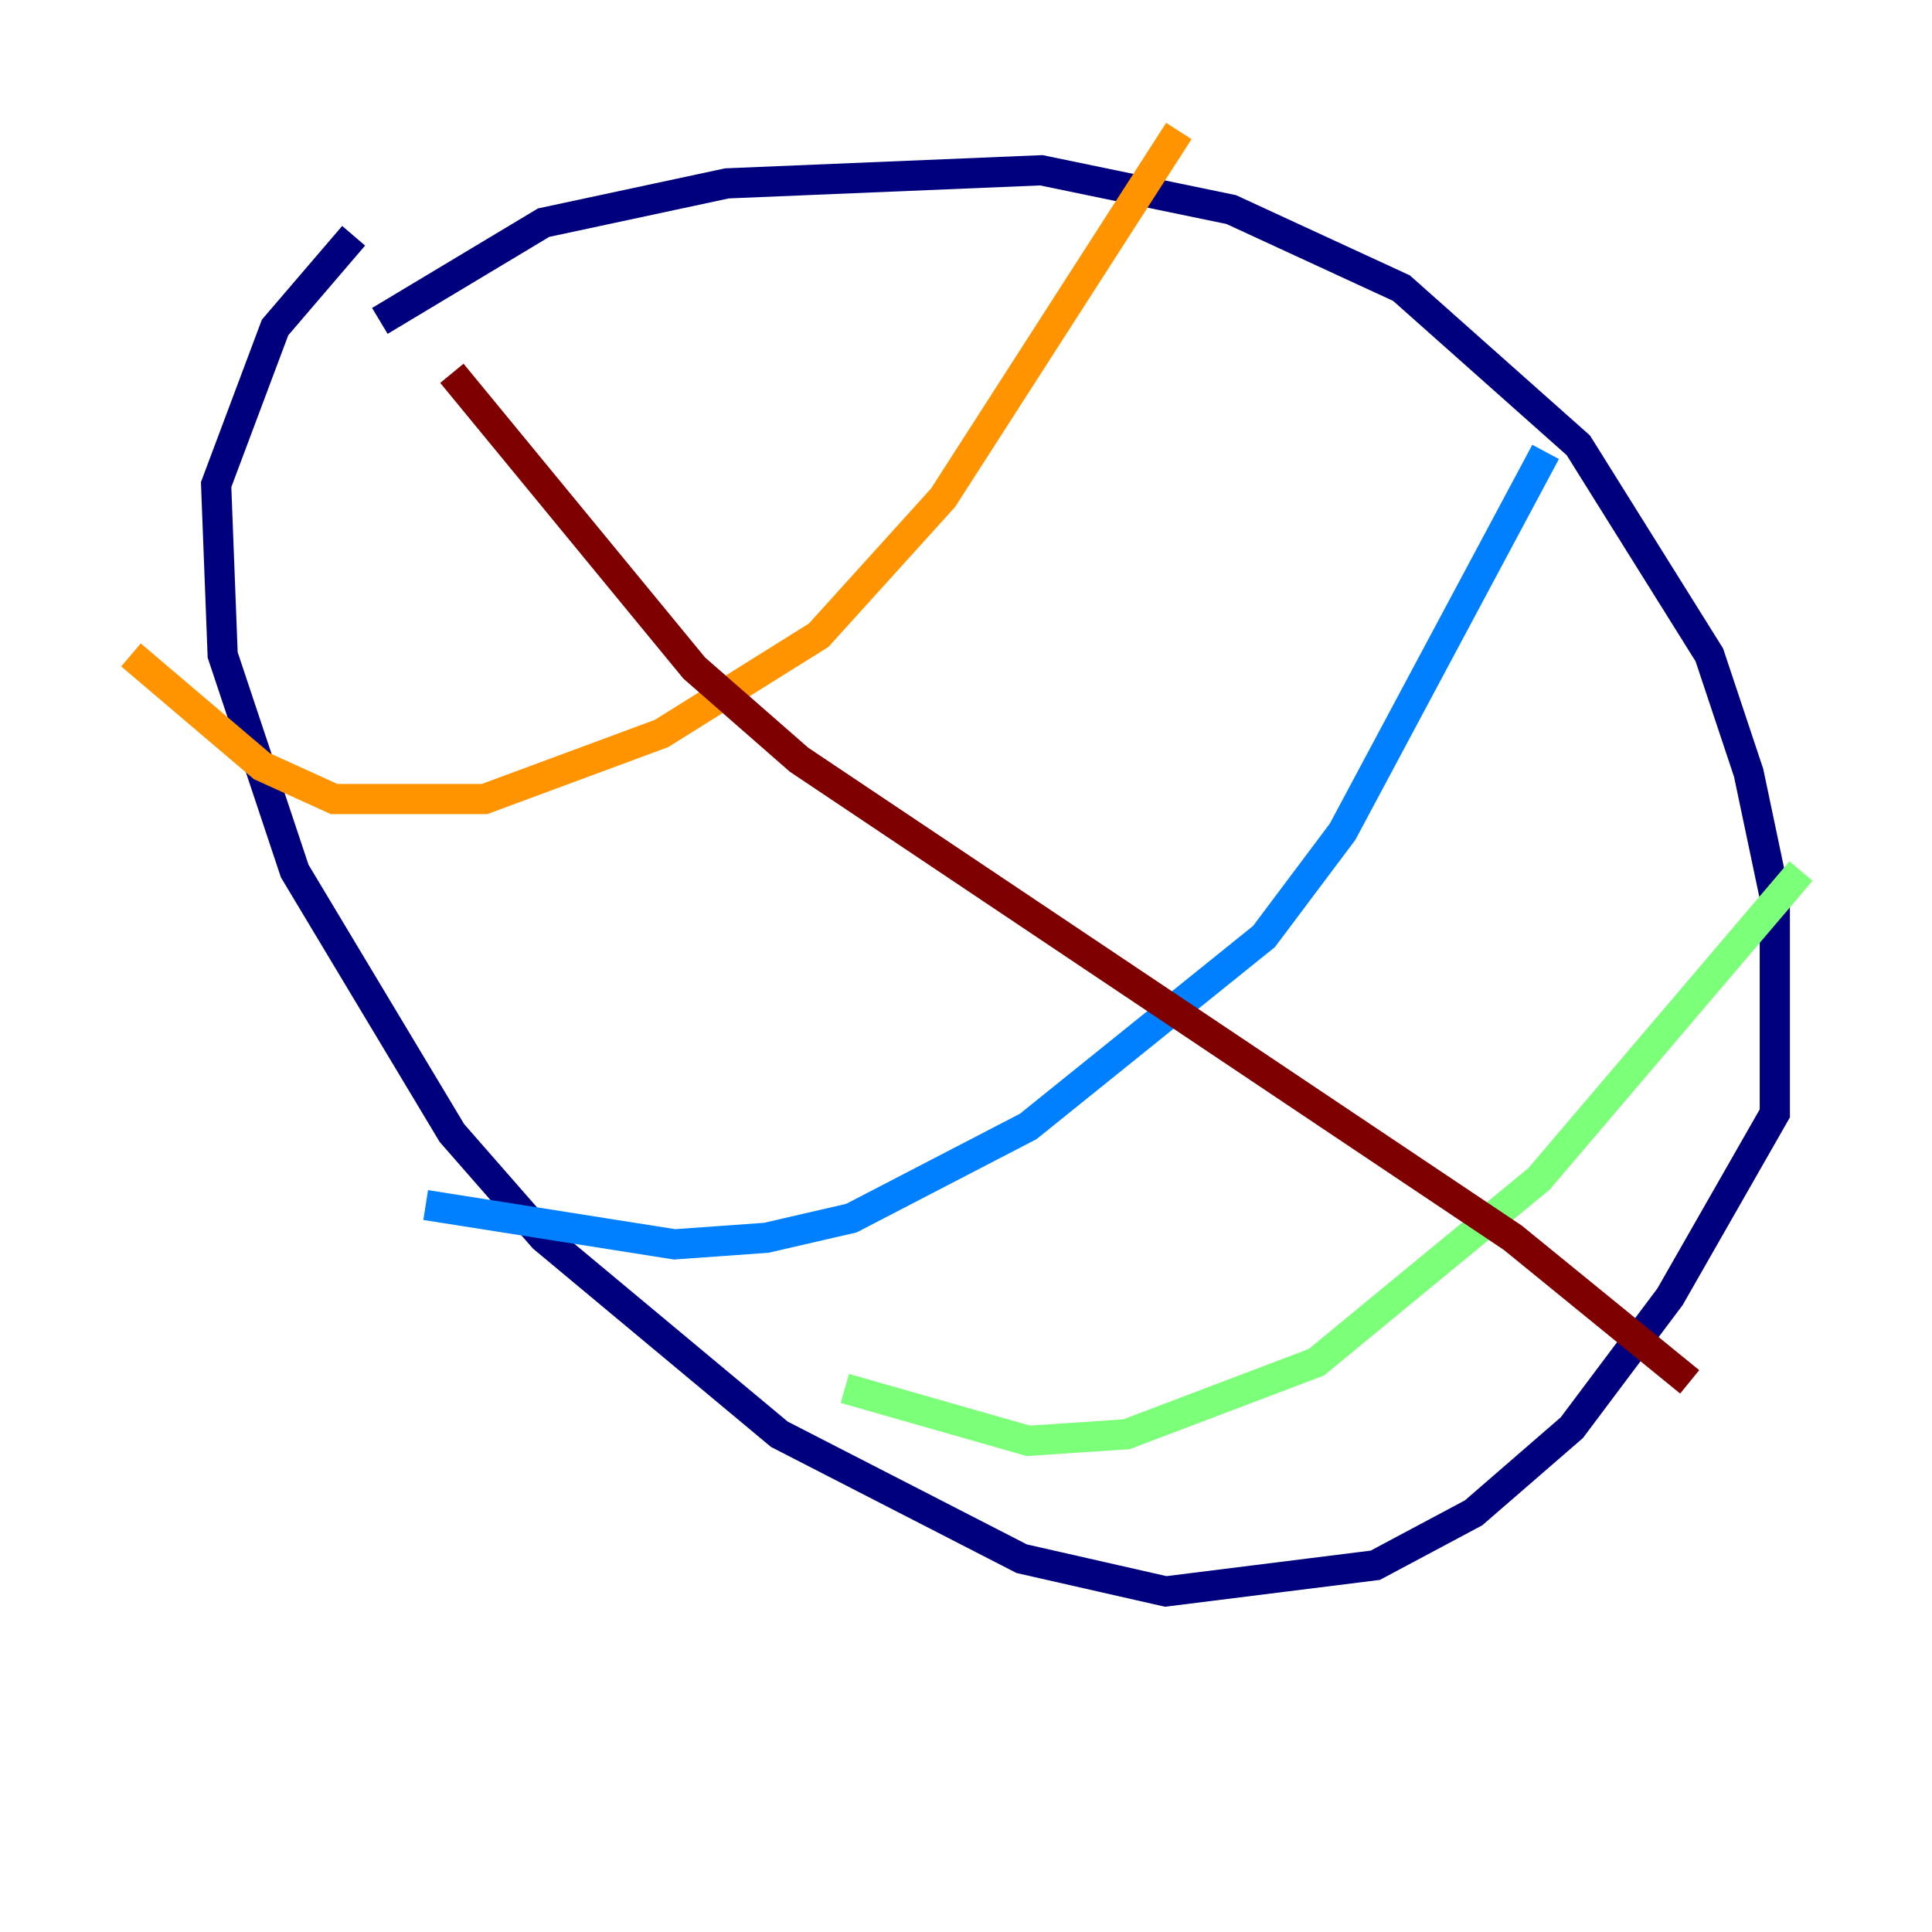 <?xml version="1.0" encoding="utf-8" ?>
<svg baseProfile="tiny" height="128" version="1.2" viewBox="0,0,128,128" width="128" xmlns="http://www.w3.org/2000/svg" xmlns:ev="http://www.w3.org/2001/xml-events" xmlns:xlink="http://www.w3.org/1999/xlink"><defs /><polyline fill="none" points="25.166,21.261 36.014,14.752 48.163,12.149 68.99,11.281 81.573,13.885 92.854,19.091 104.57,29.505 113.248,43.39 115.851,51.2 117.586,59.444 117.586,73.763 110.644,85.912 104.136,94.59 97.627,100.231 91.119,103.702 77.234,105.437 67.688,103.268 51.634,95.024 36.014,82.007 29.939,75.064 19.525,57.709 14.752,43.39 14.319,32.108 18.224,21.695 23.43,15.62" stroke="#00007f" stroke-width="2" /><polyline fill="none" points="102.4,29.939 88.949,55.105 83.742,62.047 68.122,74.63 56.407,80.705 50.766,82.007 44.691,82.441 28.203,79.837" stroke="#0080ff" stroke-width="2" /><polyline fill="none" points="119.322,57.709 101.966,78.102 87.214,90.251 74.63,95.024 68.122,95.458 55.973,91.986" stroke="#7cff79" stroke-width="2" /><polyline fill="none" points="78.102,8.678 62.481,32.976 54.237,42.088 43.824,48.597 32.108,52.936 22.129,52.936 17.356,50.766 8.678,43.39" stroke="#ff9400" stroke-width="2" /><polyline fill="none" points="29.939,24.732 45.993,44.258 52.936,50.332 100.231,82.007 111.946,91.552" stroke="#7f0000" stroke-width="2" /></svg>